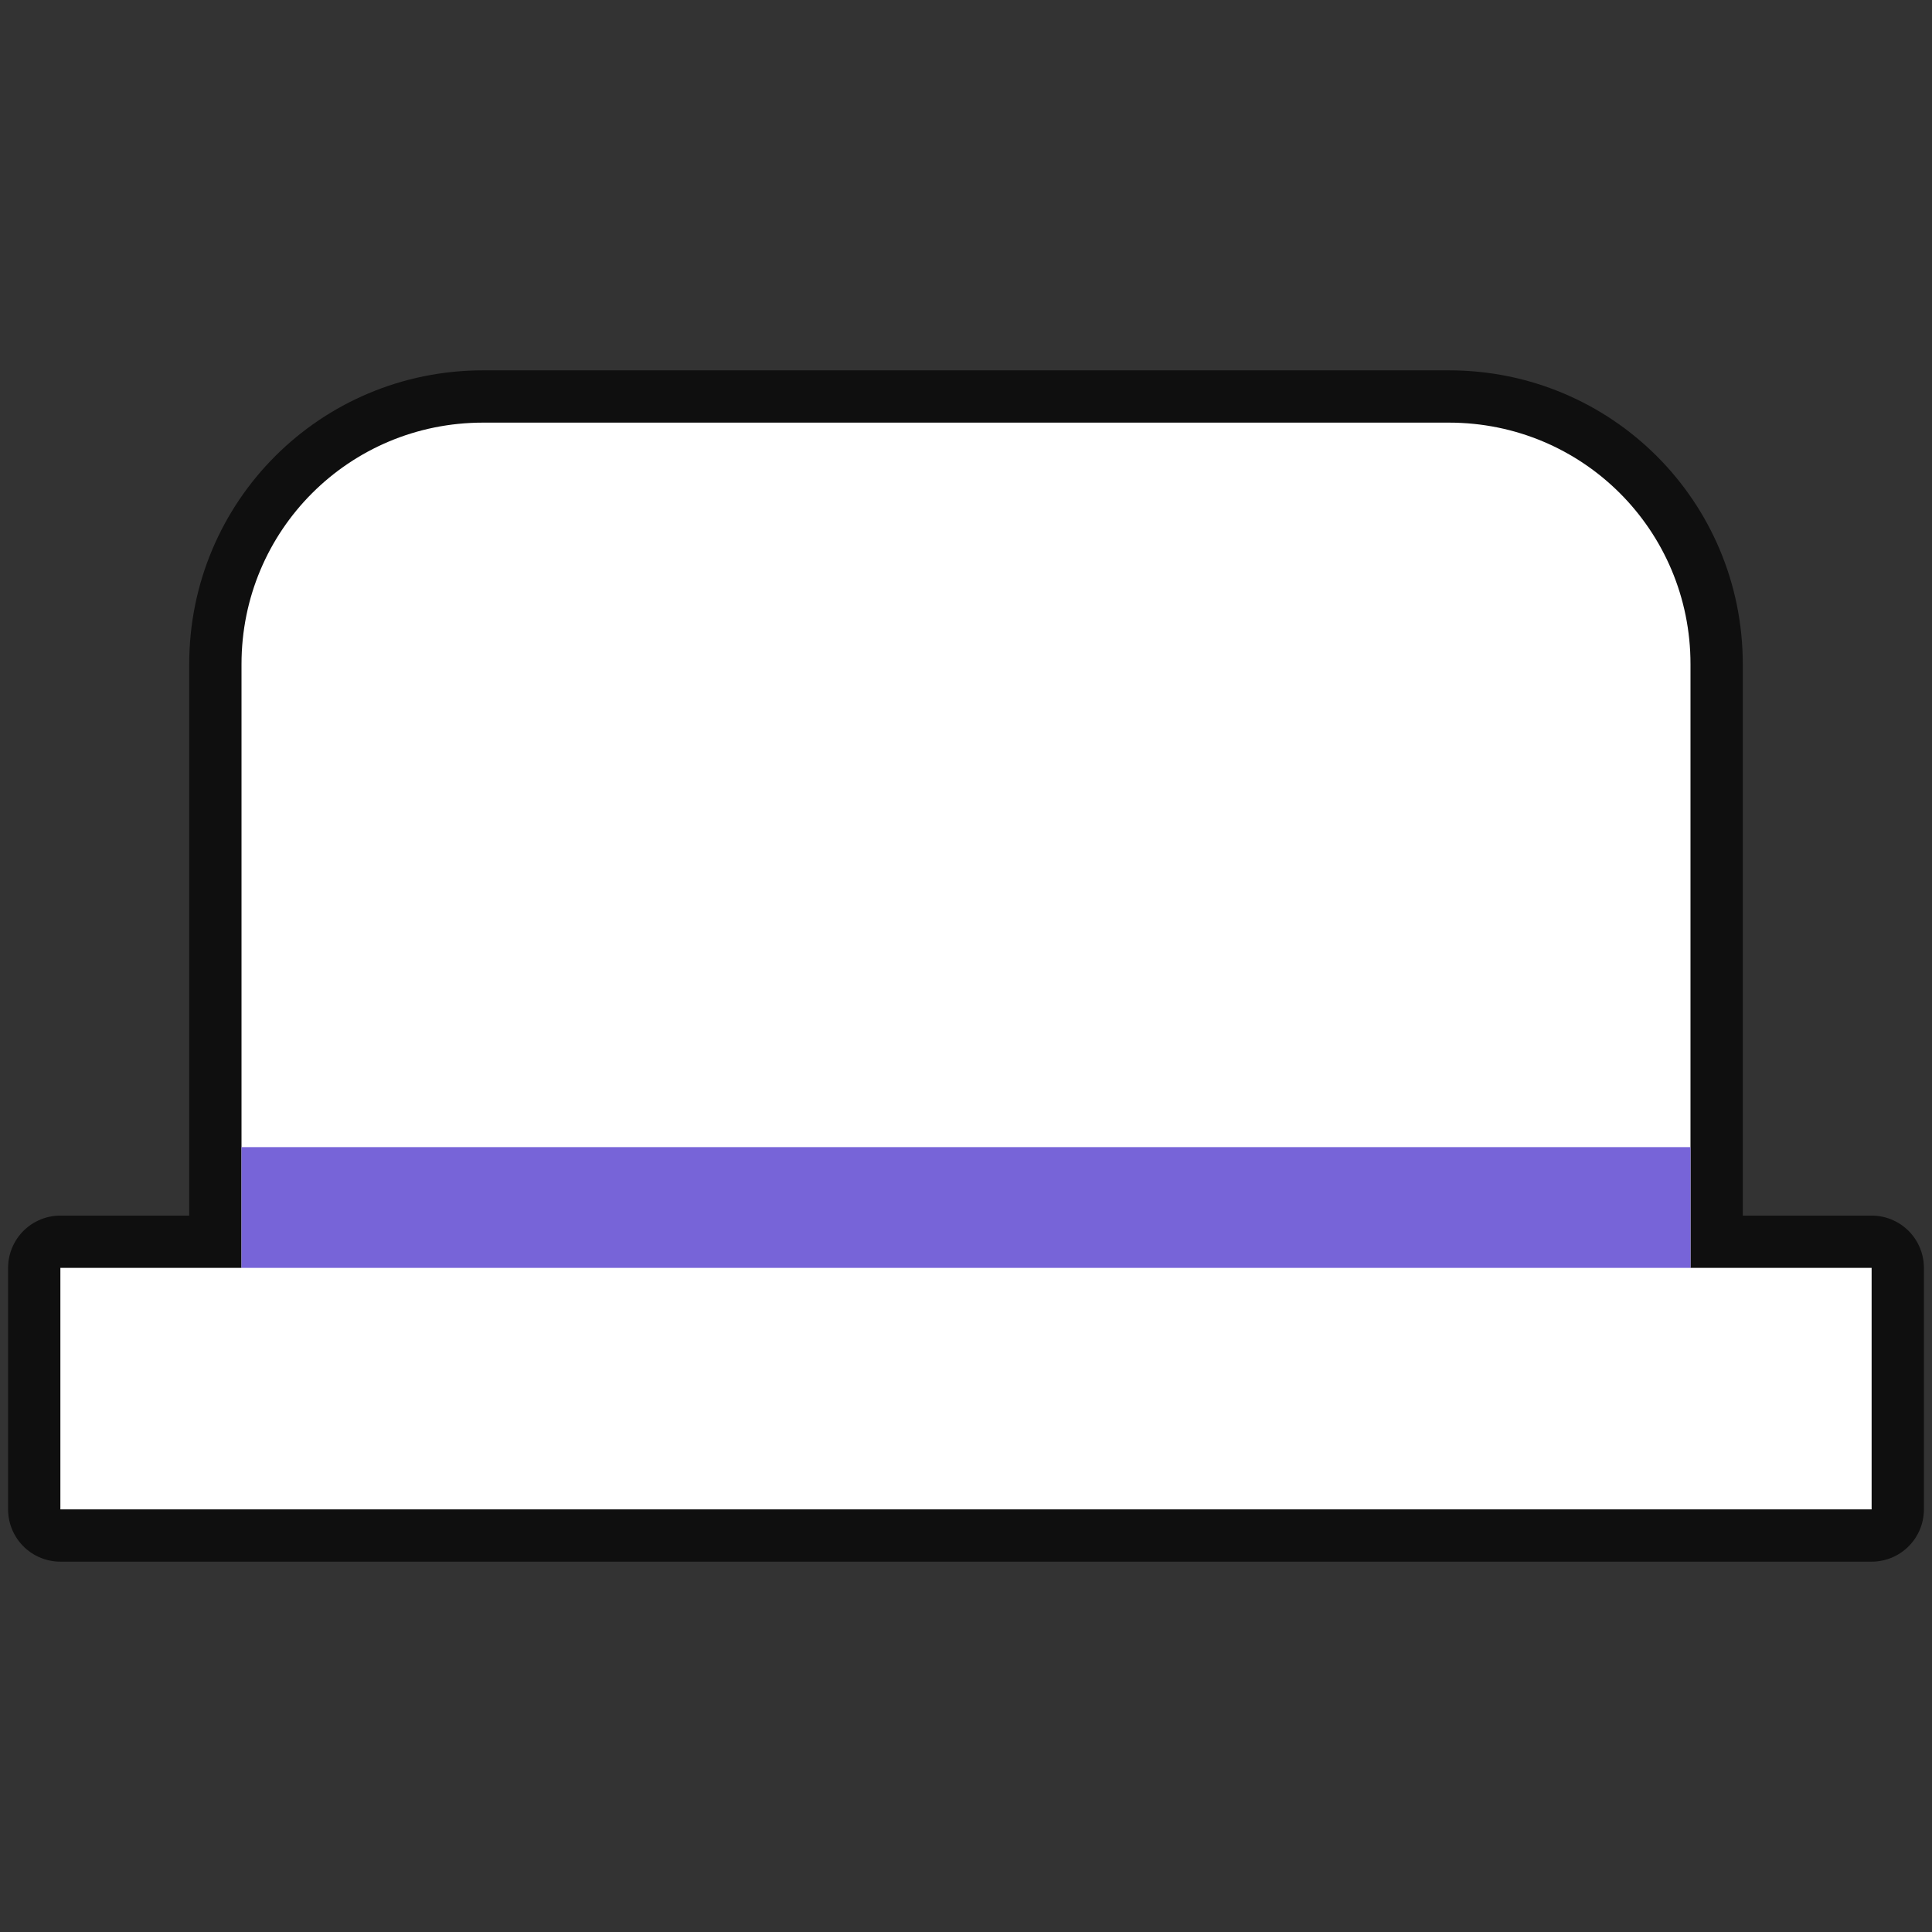 <svg xmlns="http://www.w3.org/2000/svg" height="32" width="32"><rect width="100%" height="100%" fill="#333333" stroke="none"/><path d="M8 7c-2.216 0-4 1.784-4 4v10H1v4h30v-4h-3V11c0-2.216-1.784-4-4-4H8z" style="opacity:.7;fill:#000;fill-opacity:1;fill-rule:evenodd;stroke:#000;stroke-width:1.732;stroke-linecap:butt;stroke-linejoin:round;stroke-miterlimit:4;stroke-dasharray:none;stroke-opacity:1"/><path style="opacity:1;fill:#fff;fill-opacity:1;fill-rule:evenodd;stroke:none;stroke-width:1.732;stroke-linecap:butt;stroke-linejoin:round;stroke-miterlimit:4;stroke-dasharray:none;stroke-opacity:1" d="M8 7c-2.216 0-4 1.784-4 4v10H1v4h30v-4h-3V11c0-2.216-1.784-4-4-4H8z"/><path style="opacity:1;fill:#7764D8;fill-opacity:1;fill-rule:evenodd;stroke:none;stroke-width:4;stroke-linecap:butt;stroke-linejoin:round;stroke-miterlimit:4;stroke-dasharray:none;stroke-opacity:1" d="M4 19h24v2H4z"/></svg>